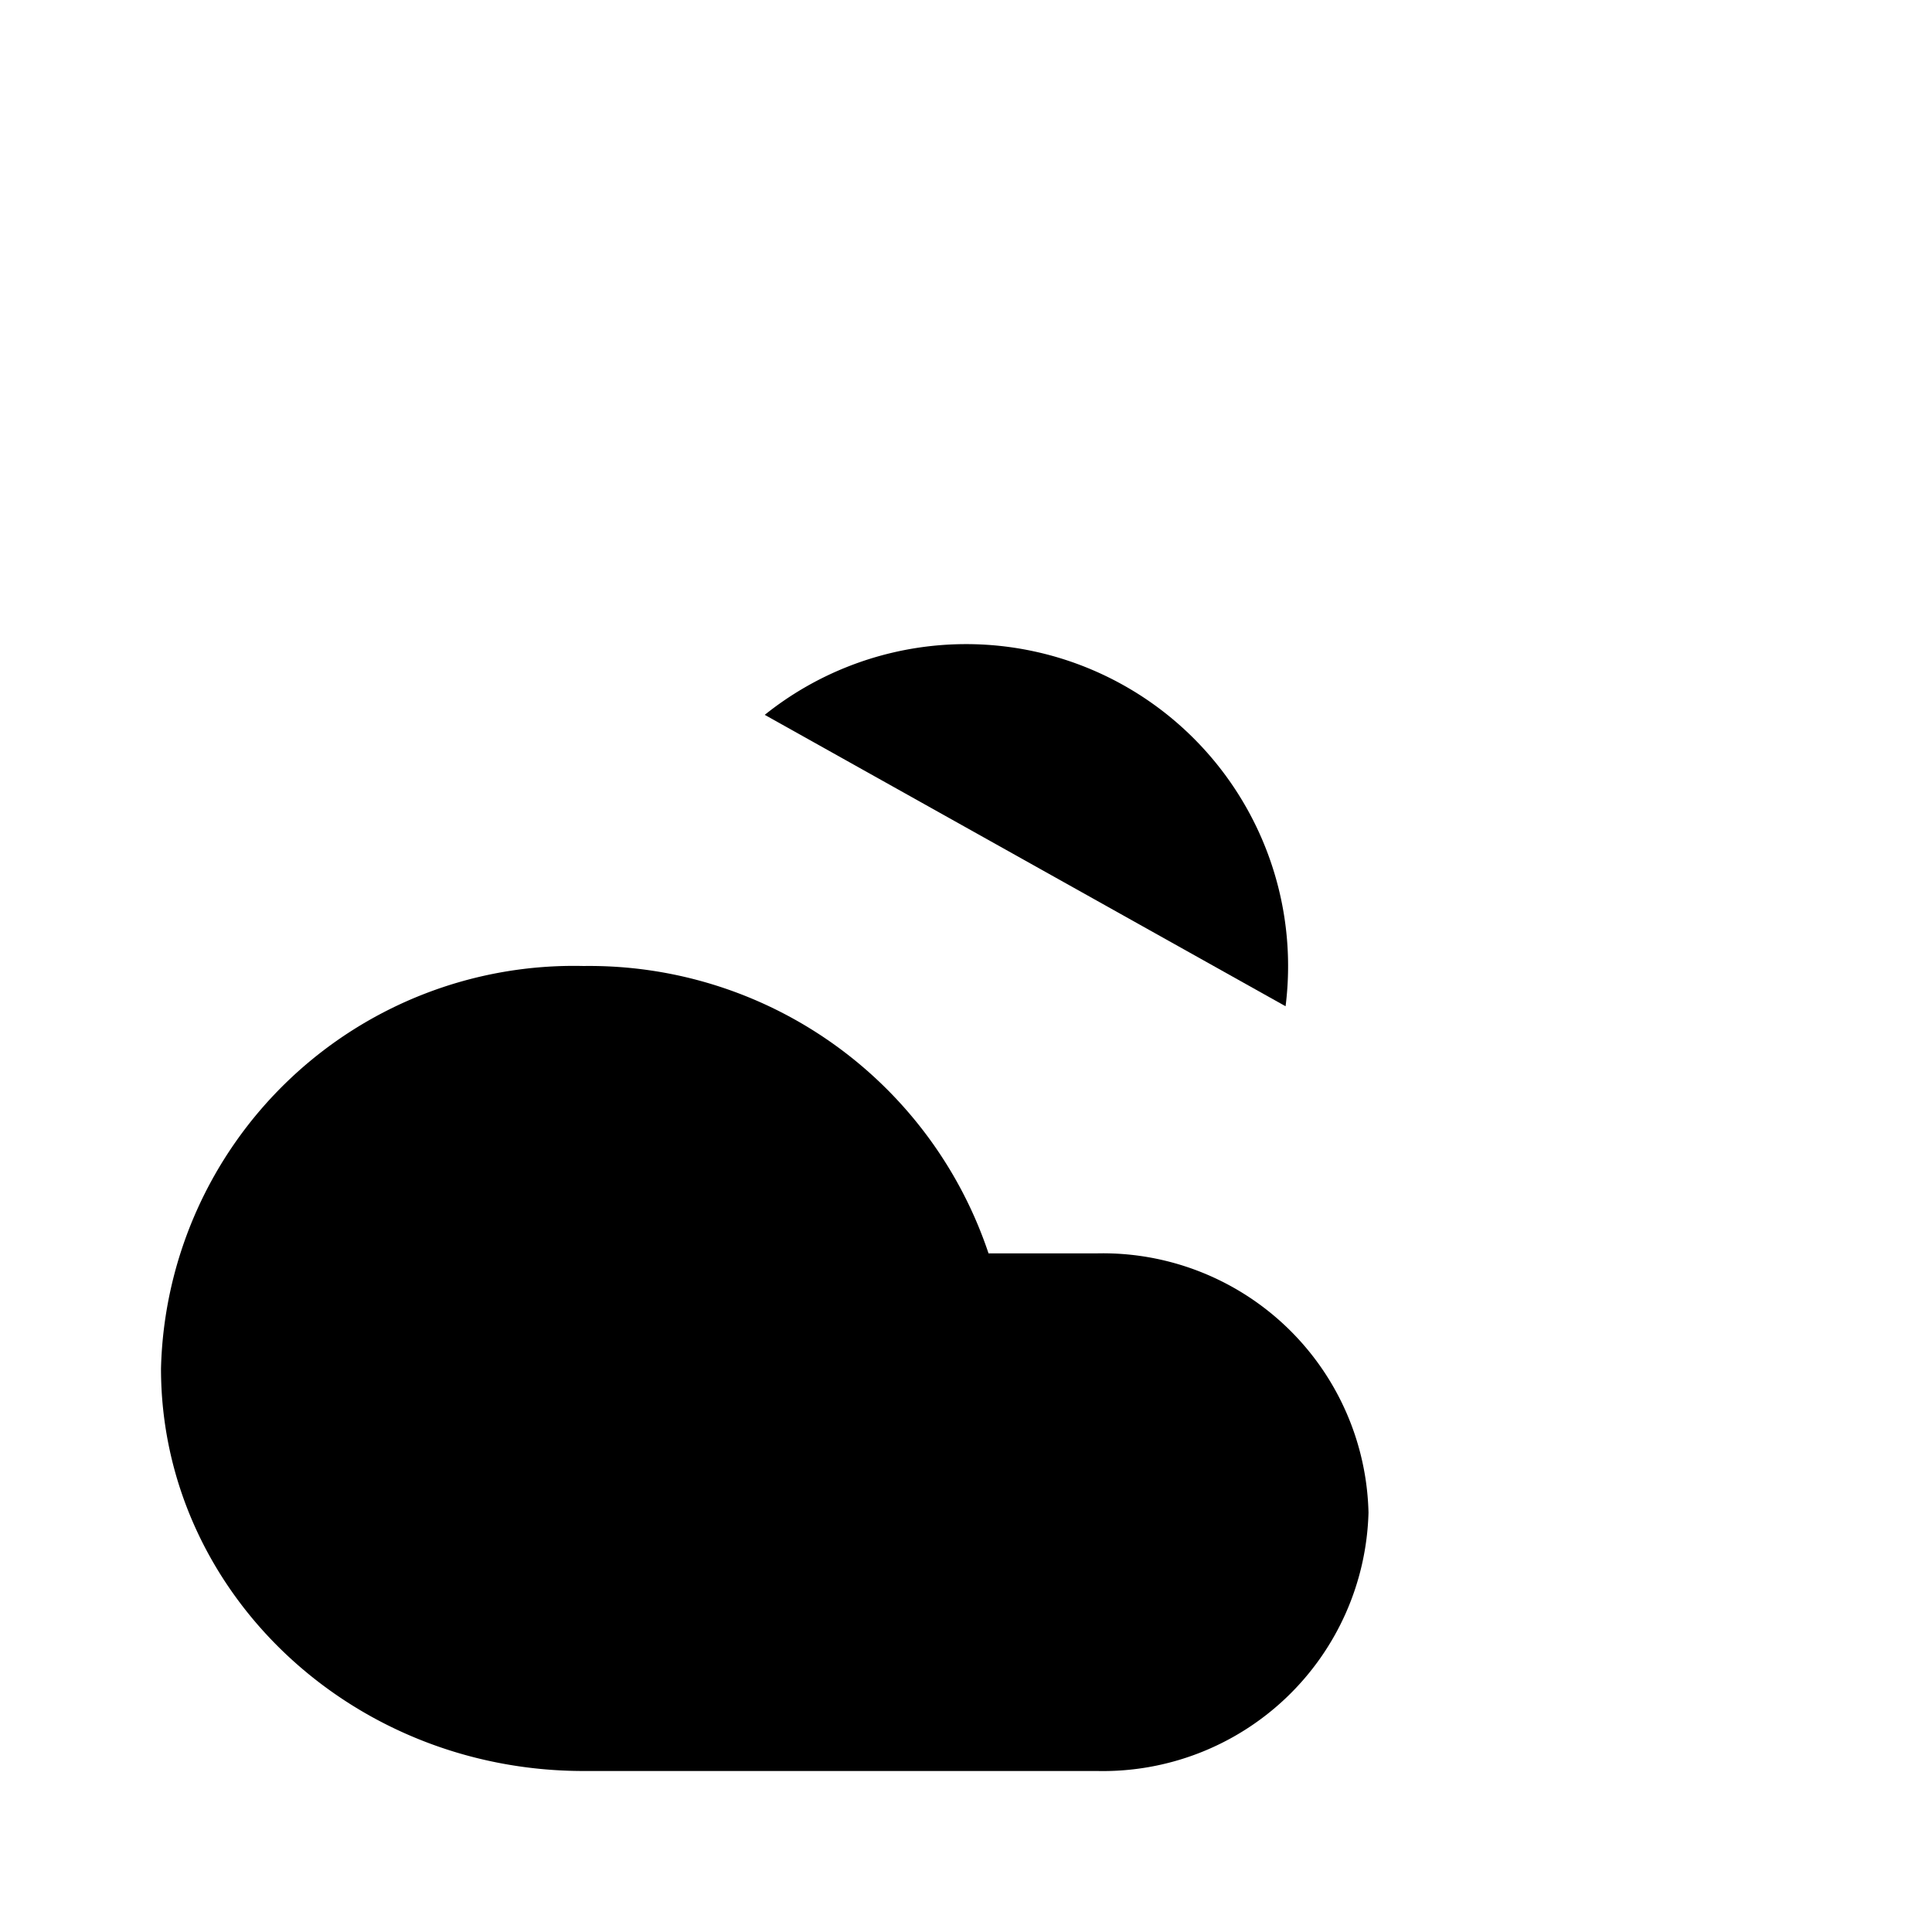 <svg xmlns="http://www.w3.org/2000/svg" viewBox="0 0 24 24"><path d="M12 2v2"/><path d="M5.22 5.22l1.42 1.42"/><path d="M20 12h2"/><path d="M15.97 12.5A4 4 0 009.5 8.88"/><path d="M13.63 22A3.3 3.3 0 0017 18.79a3.3 3.3 0 00-3.38-3.22h-1.34A5.23 5.23 0 007.25 12 5.13 5.13 0 002 17c0 2.76 2.35 5 5.25 5h6.38z"/><path d="M17.36 6.64l1.42-1.42"/></svg>